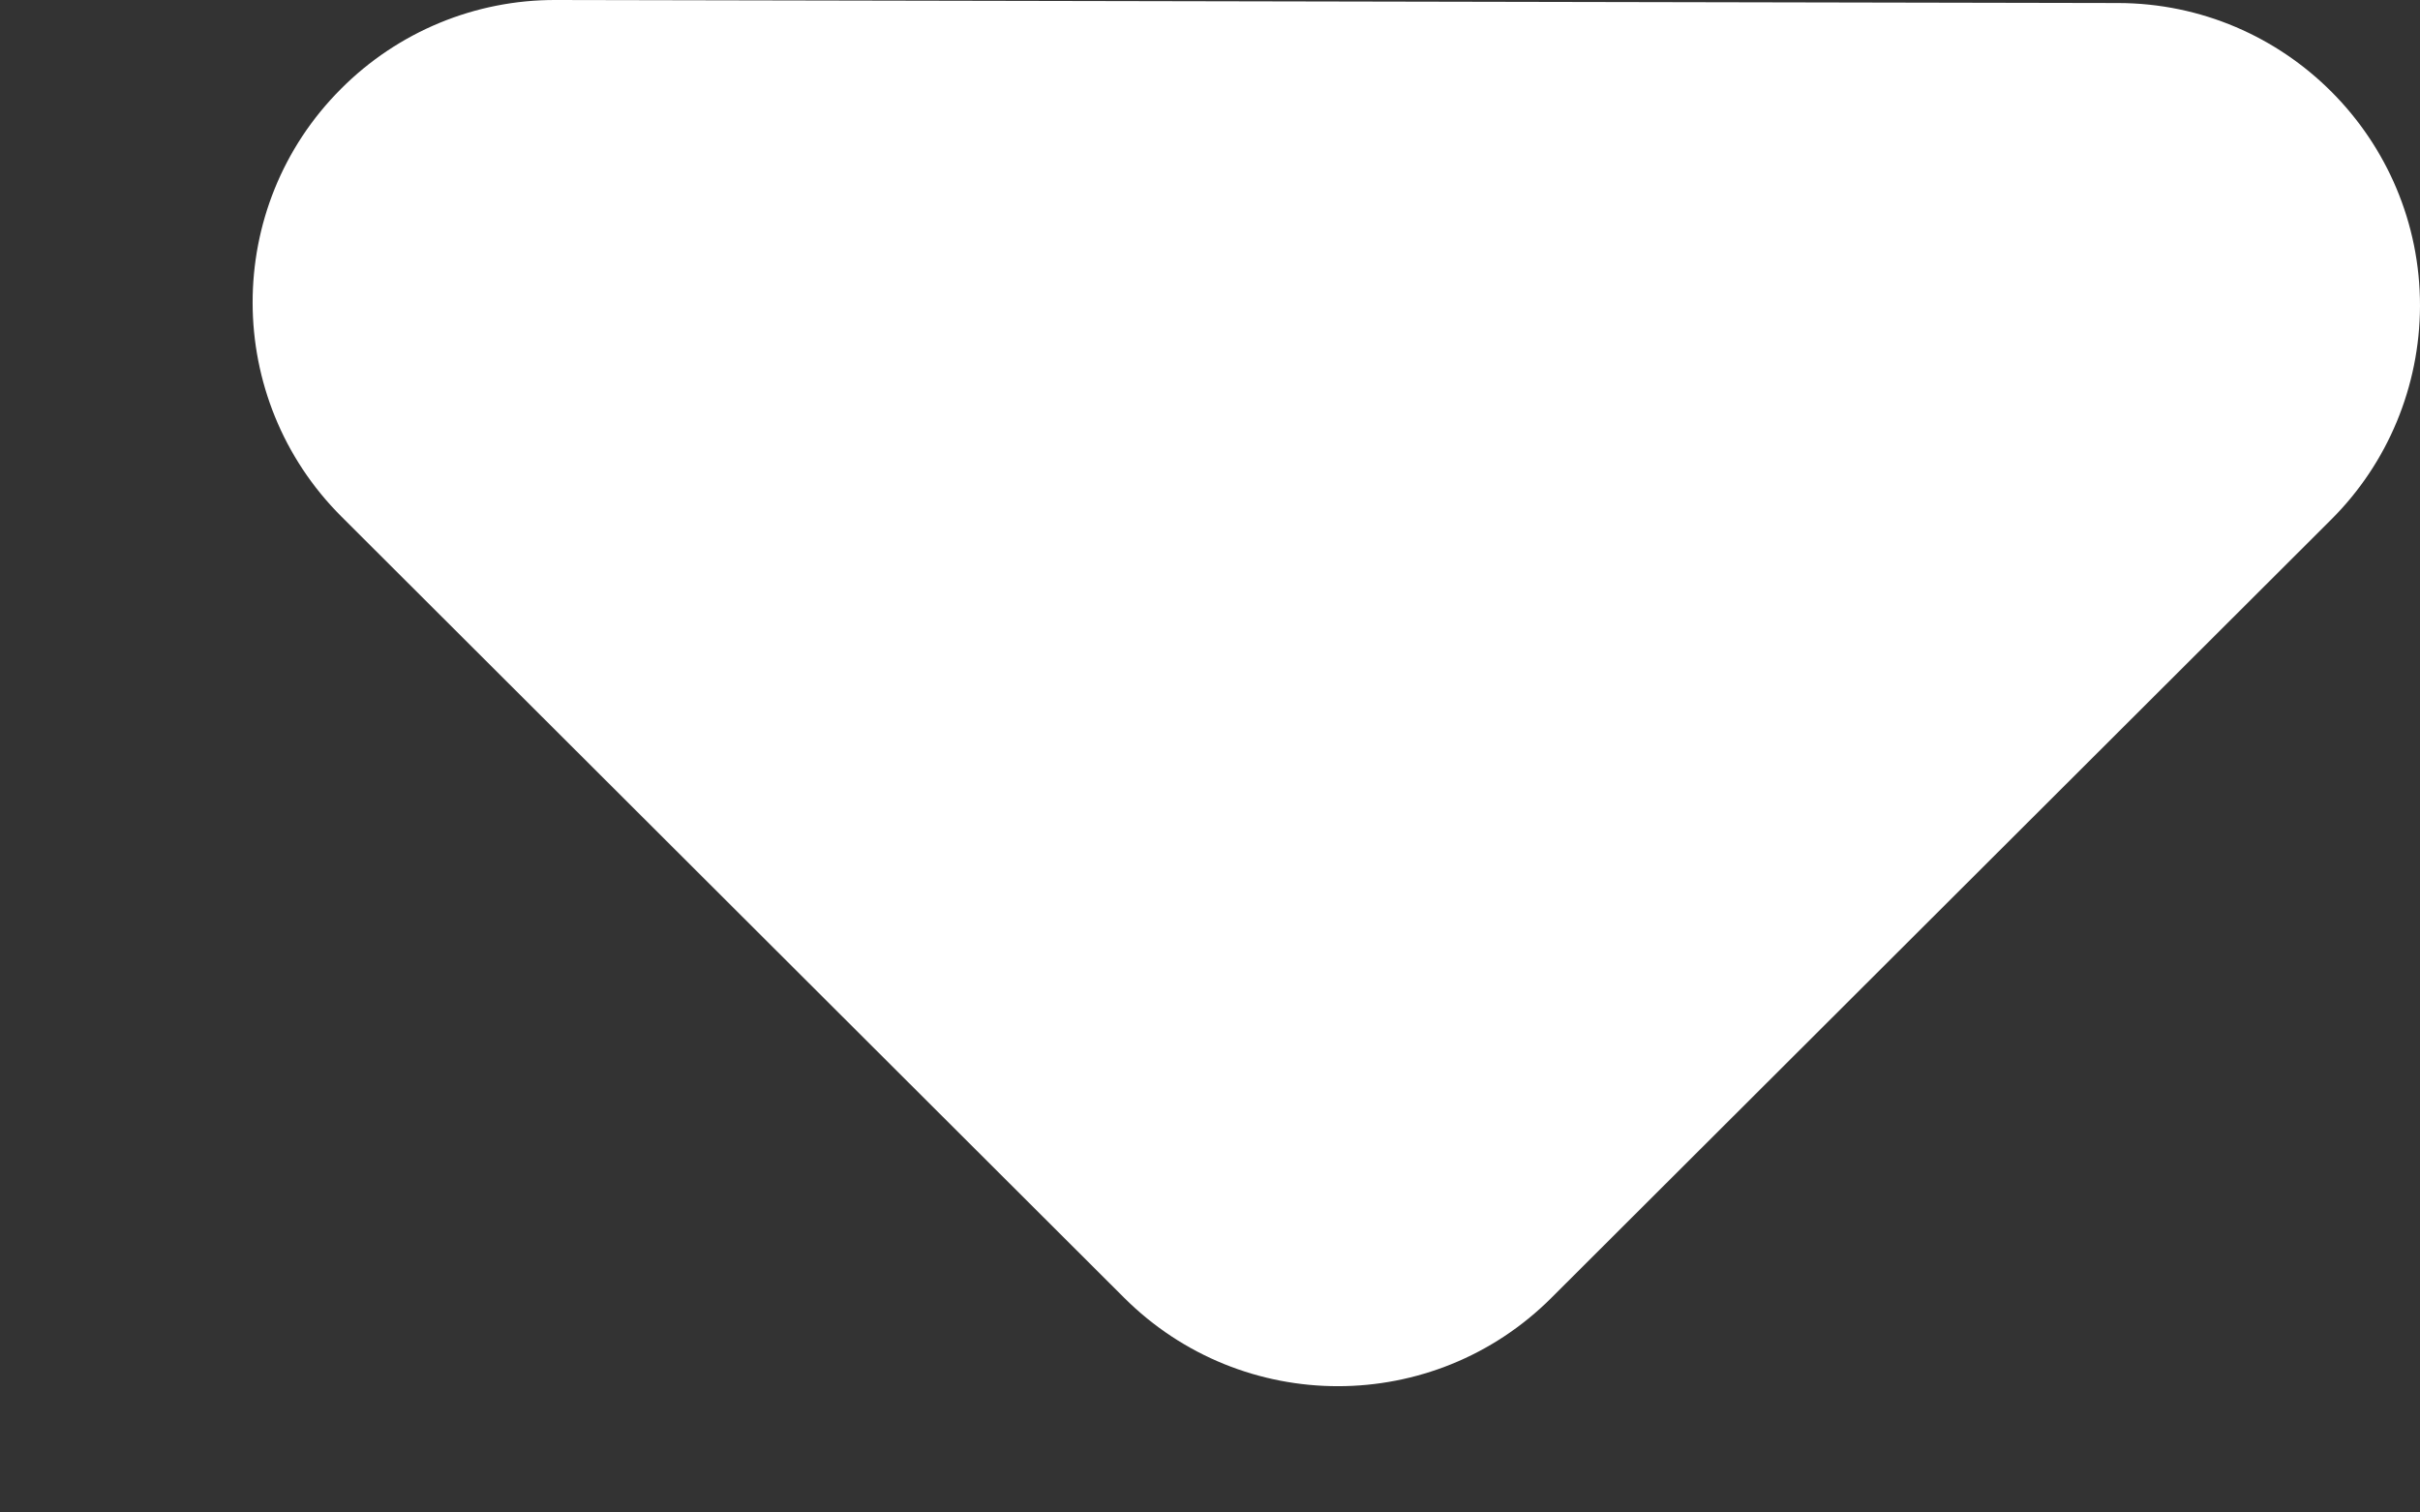 <?xml version="1.0" encoding="UTF-8"?>
<svg width="8px" height="5px" viewBox="0 0 8 5" version="1.1" xmlns="http://www.w3.org/2000/svg" xmlns:xlink="http://www.w3.org/1999/xlink">
    <rect x="0" y="0" width="8" height="5" fill="#333333" stroke="none"/>
    <!-- Generator: Sketch 48.2 (47327) - http://www.bohemiancoding.com/sketch -->
    <title>Path 3</title>
    <desc>Created with Sketch.</desc>
    <defs></defs>
    <g id="Nav" stroke="none" stroke-width="1" fill="none" fill-rule="evenodd" transform="translate(-954, -17)">
        <path d="M961.706,18.718 L959.129,21.29 C958.739,21.68 958.107,21.68 957.716,21.29 L955.129,18.708 C954.738,18.318 954.737,17.684 955.127,17.294 C955.315,17.105 955.571,16.999 955.837,17 L961.002,17.01 C961.554,17.011 962.001,17.46 962,18.012 C961.999,18.277 961.894,18.531 961.706,18.718 Z" id="Path-3" fill="#FFFFFF"></path>
    </g>
</svg>